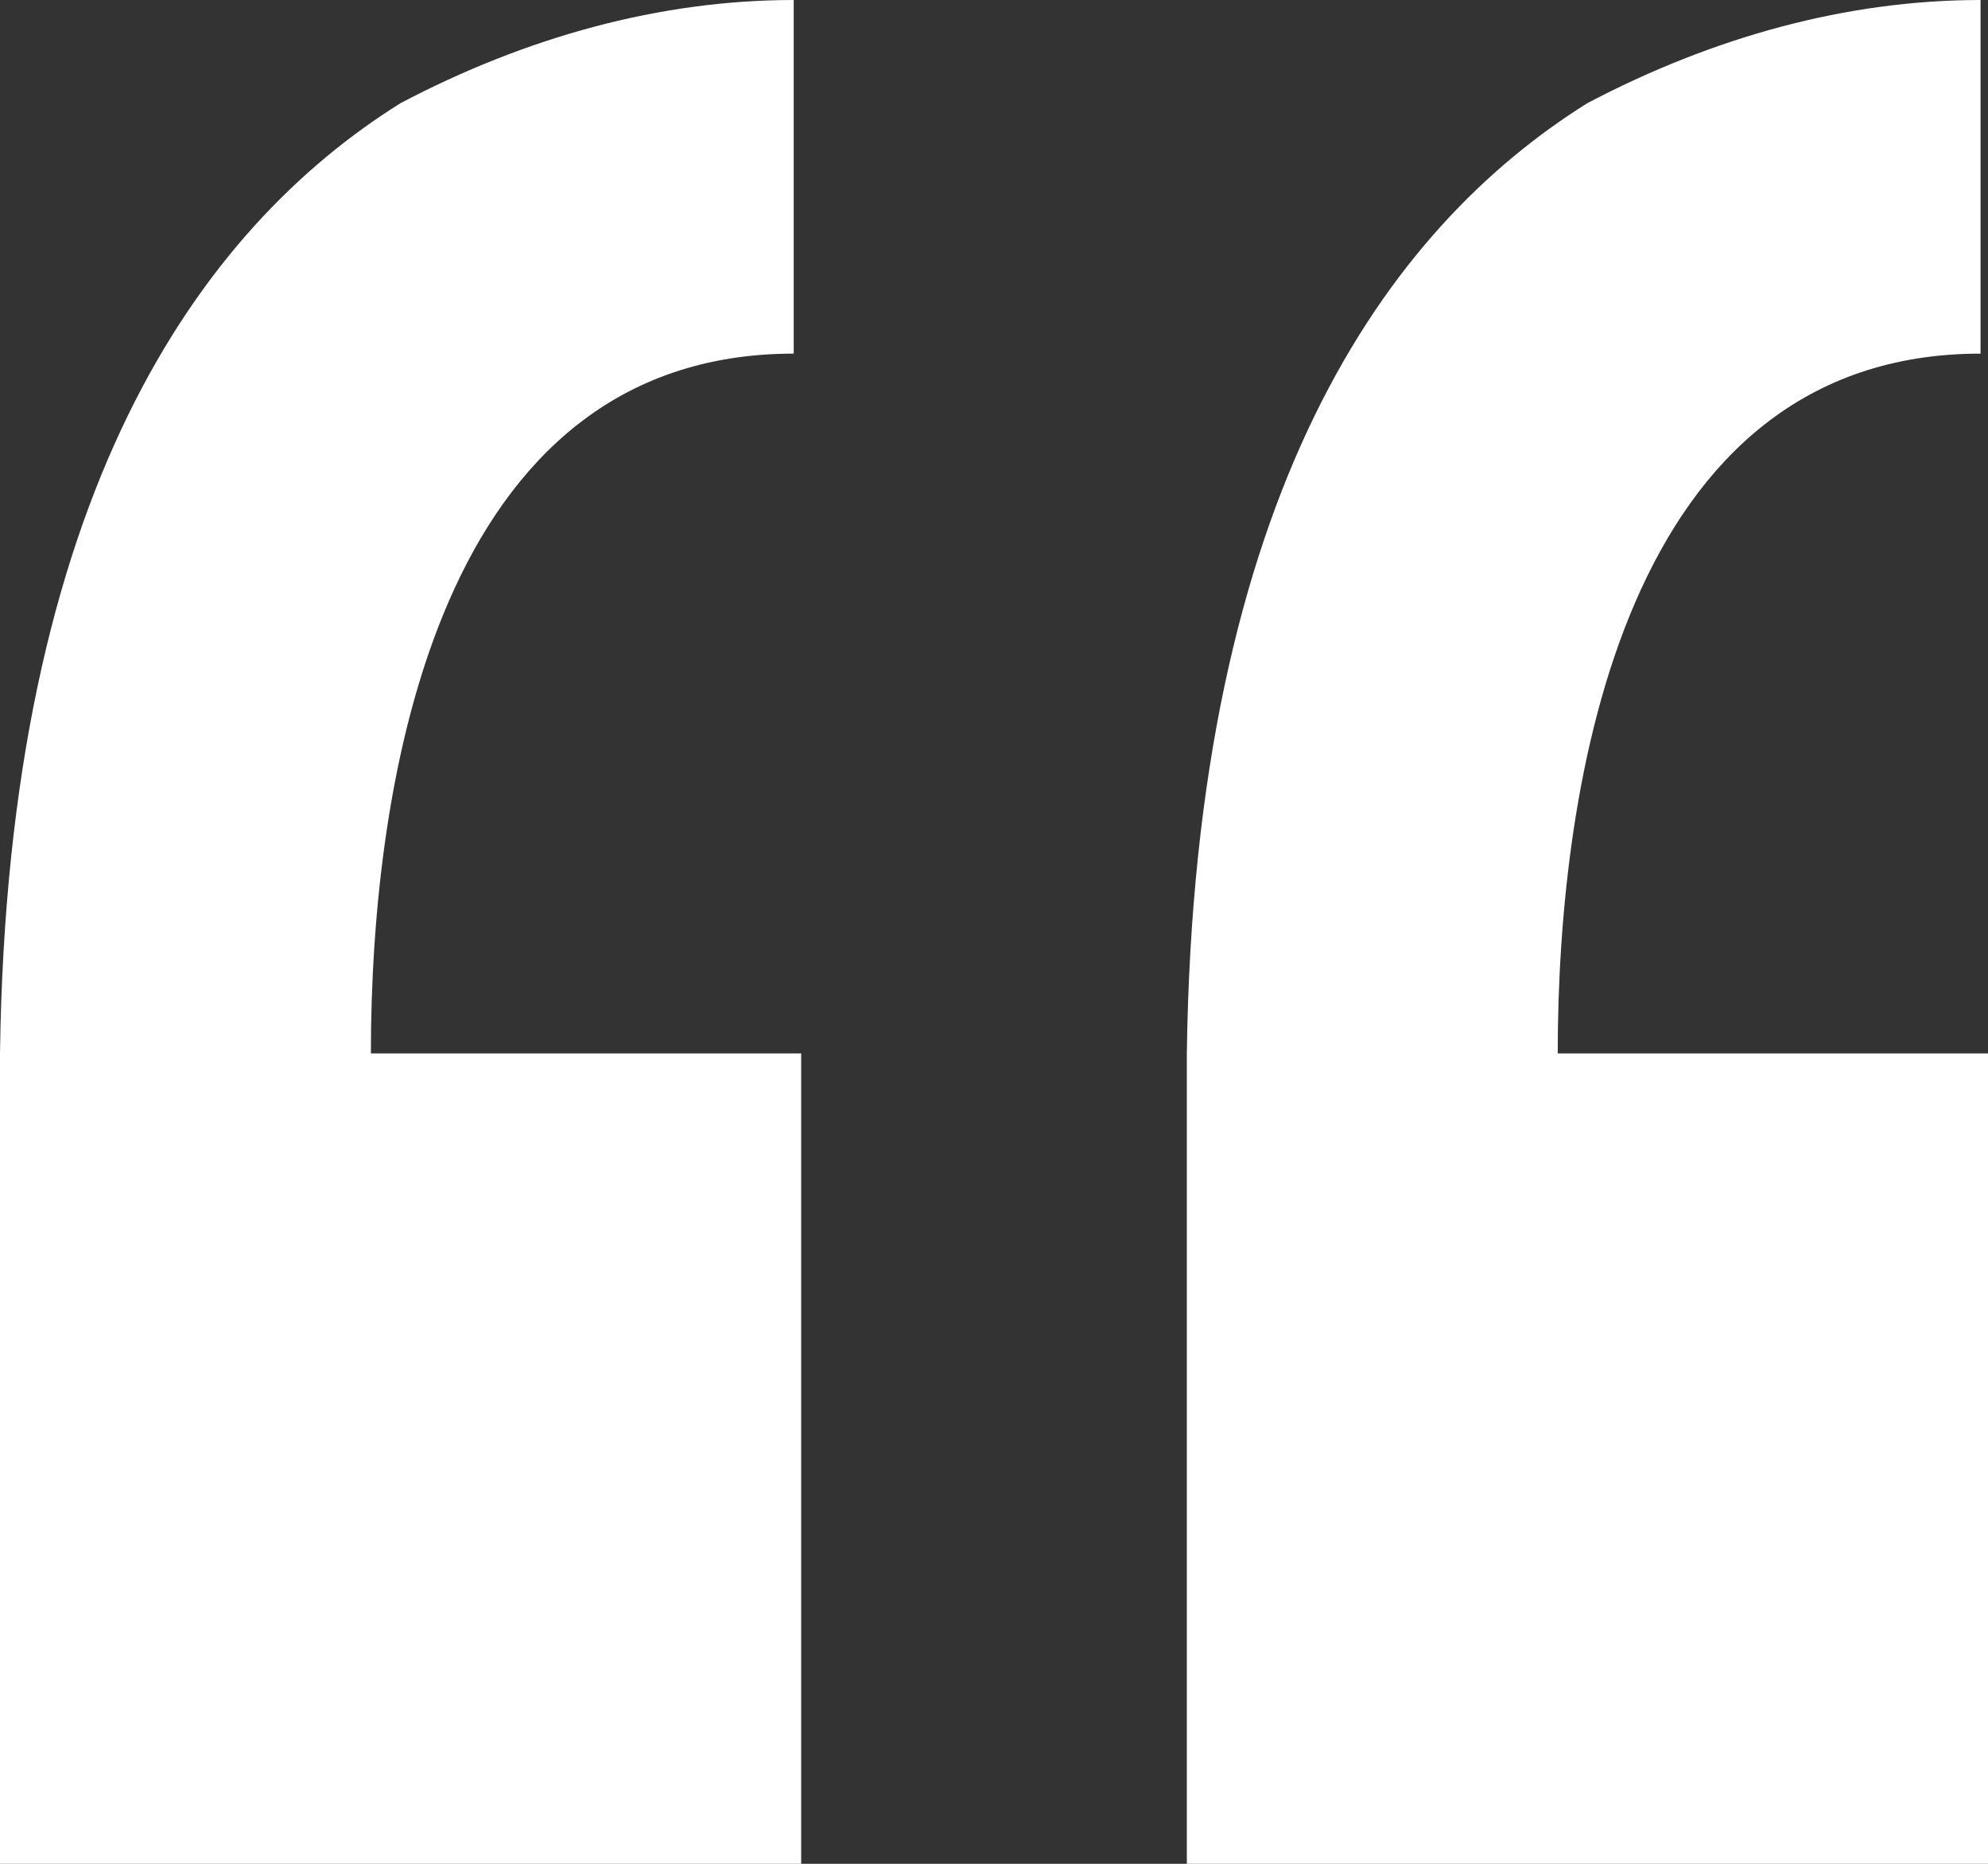 <svg width="16" height="15" viewBox="0 0 16 15" fill="none" xmlns="http://www.w3.org/2000/svg">
  <rect x="0" y="0" width="16" height="15" fill="#333333" stroke="none"/>
  <path d="M9.552 15V8.478C9.612 3.972 11.164 1.838 12.776 0.83C13.791 0.296 14.866 0 15.94 0V2.846C13.075 2.846 12.537 6.285 12.537 8.478H16V15H9.552ZM0 15V8.478C0.06 3.972 1.612 1.838 3.224 0.83C4.239 0.296 5.313 0 6.388 0V2.846C3.522 2.846 2.985 6.285 2.985 8.478H6.448V15H0Z" fill="white" />
</svg>